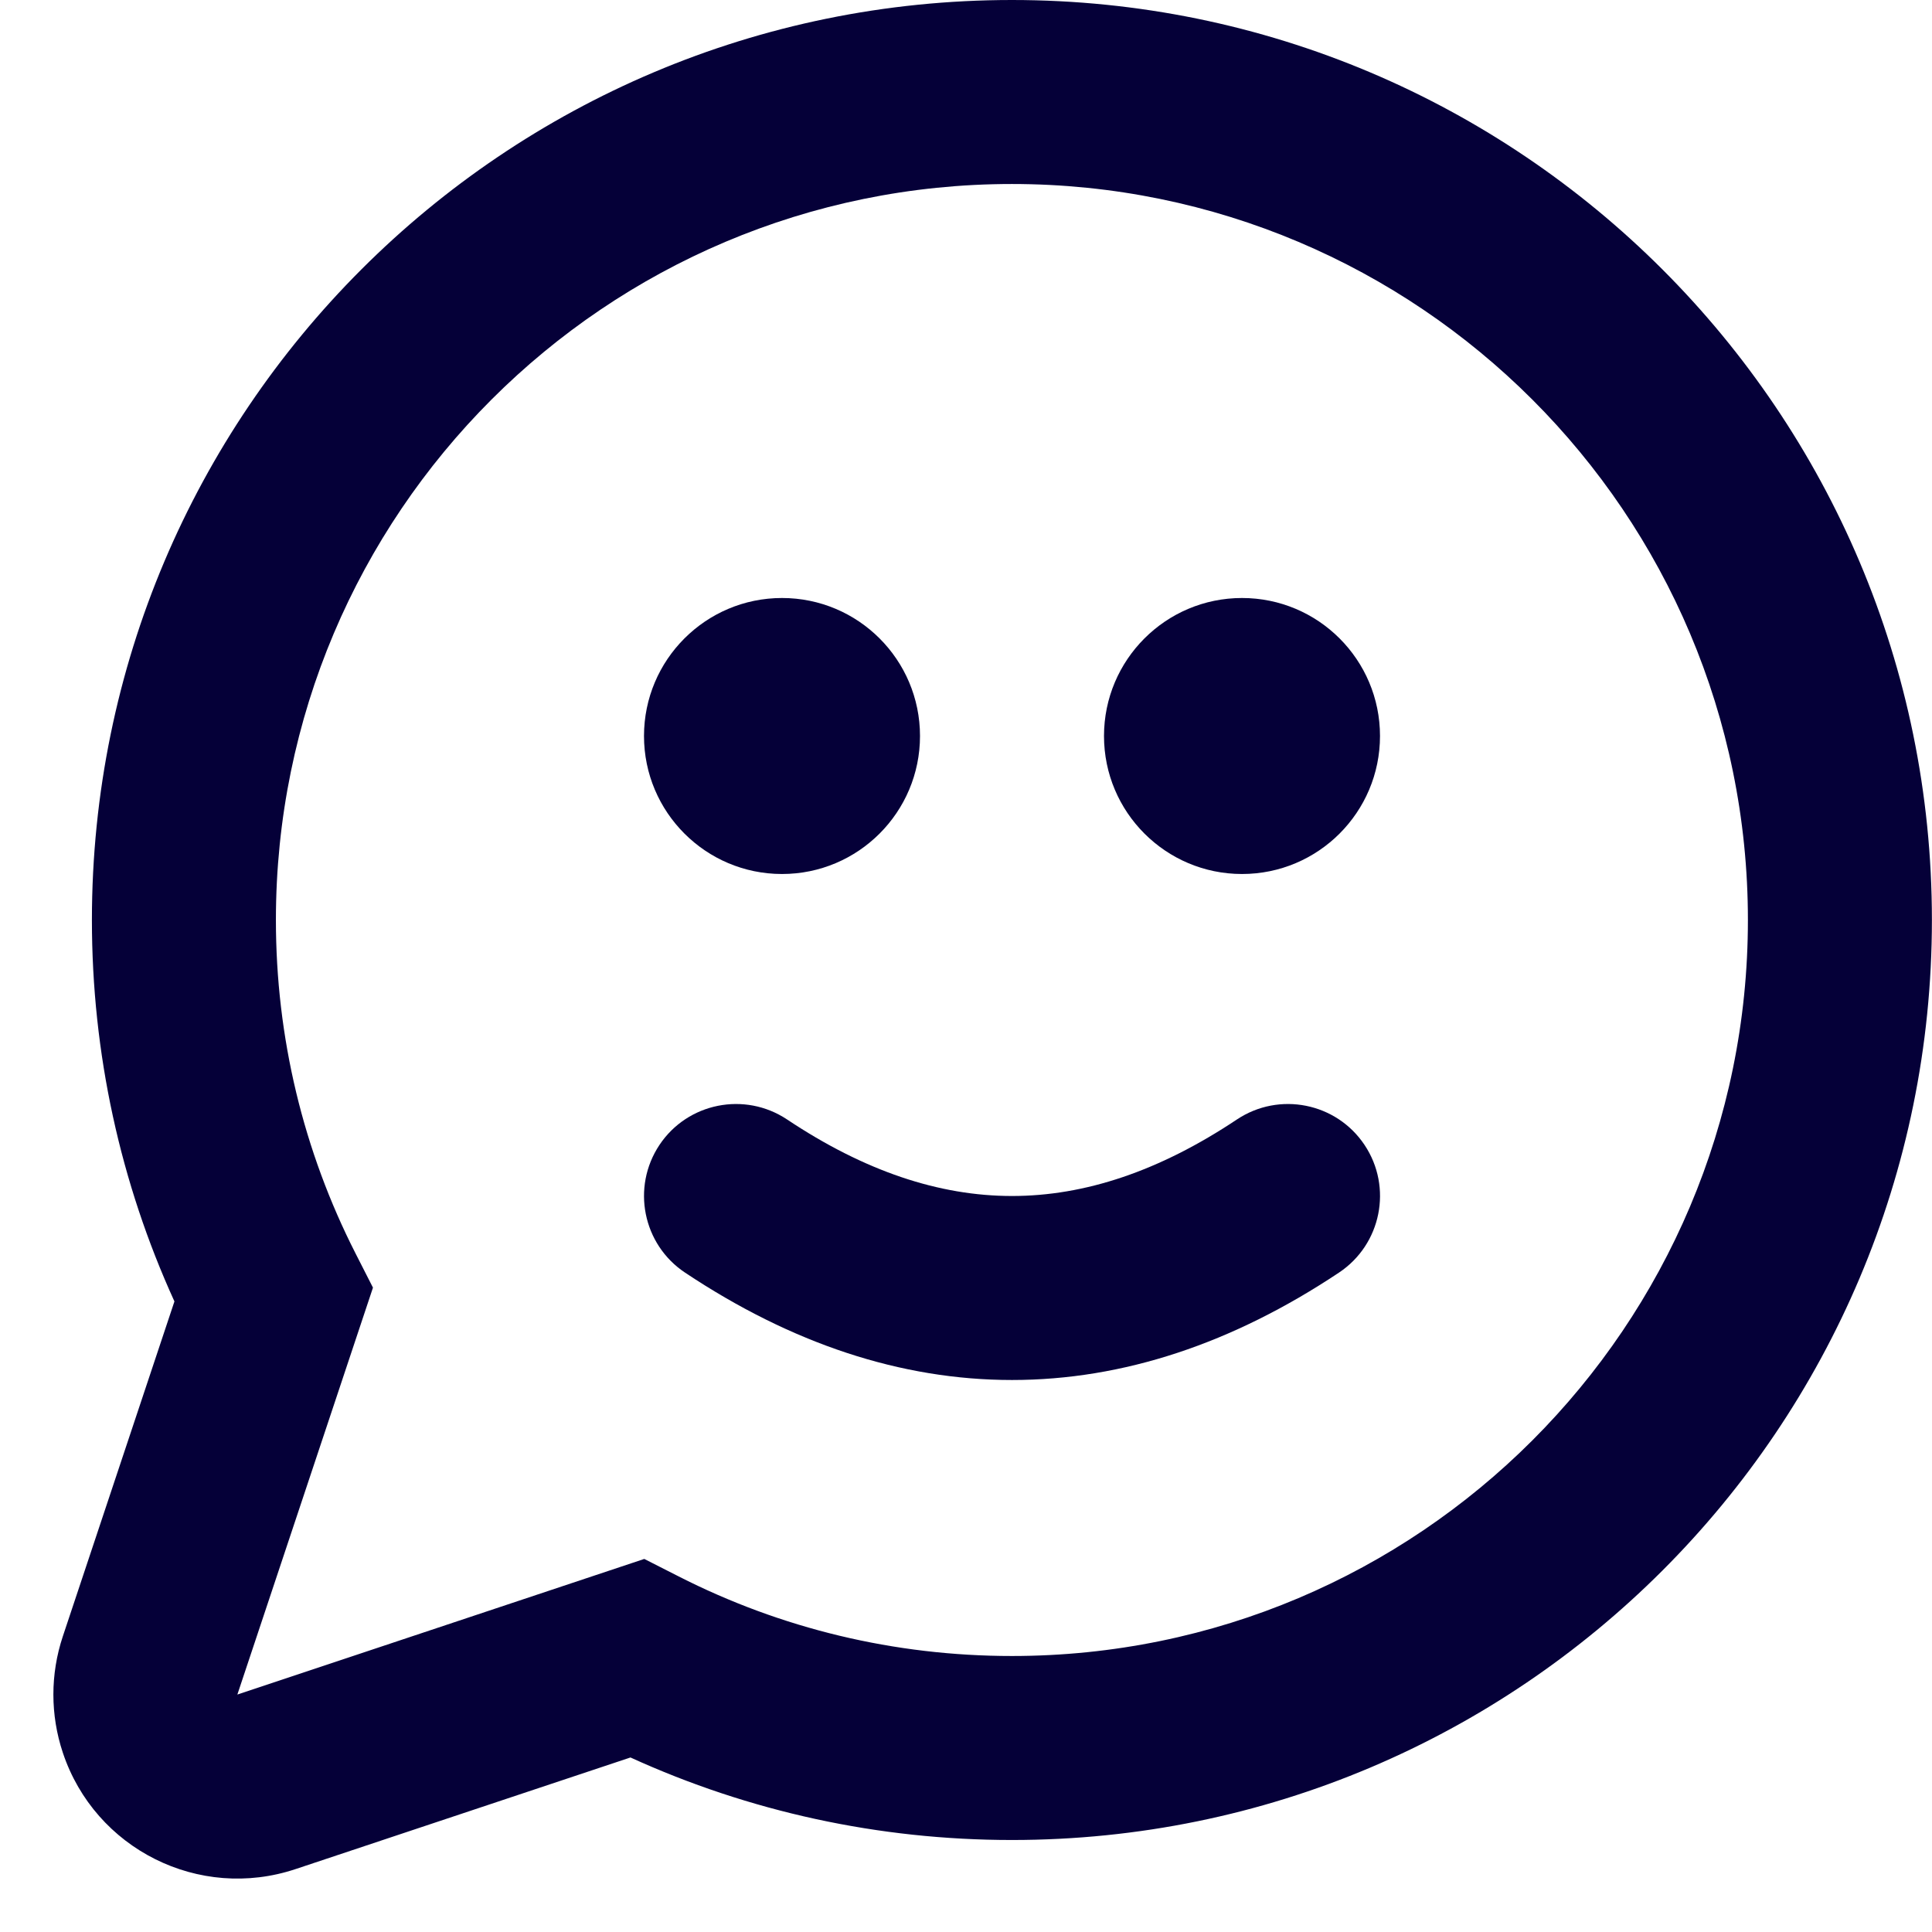 <svg width="21" height="21" viewBox="0 0 21 21" fill="none" xmlns="http://www.w3.org/2000/svg">
<path d="M10 8C10 8.828 9.329 9.5 8.5 9.5C7.672 9.5 7 8.828 7 8C7 7.172 7.672 6.5 8.5 6.5C9.329 6.5 10 7.172 10 8Z" fill="#050038"/>
<path d="M15 8C15 8.828 14.329 9.5 13.5 9.5C12.672 9.5 12 8.828 12 8C12 7.172 12.672 6.5 13.5 6.5C14.329 6.5 15 7.172 15 8Z" fill="#050038"/>
<path d="M7.445 13.832C8.602 14.603 9.792 15 11 15C12.208 15 13.398 14.603 14.555 13.832C15.014 13.526 15.139 12.905 14.832 12.445C14.526 11.986 13.905 11.862 13.445 12.168C12.602 12.73 11.792 13 11 13C10.208 13 9.398 12.73 8.555 12.168C8.095 11.862 7.474 11.986 7.168 12.445C6.862 12.905 6.986 13.526 7.445 13.832Z" fill="#050038"/>
<path fill-rule="evenodd" clip-rule="evenodd" d="M3.213 20.316C2.165 20.666 1.032 20.099 0.683 19.051C0.546 18.641 0.546 18.197 0.683 17.786L1.896 14.146C1.308 12.856 0.999 11.45 0.999 10C0.999 4.477 5.476 0 10.999 0C16.522 0 20.999 4.477 20.999 10C20.999 15.523 16.522 20 10.999 20C9.549 20 8.143 19.691 6.853 19.103L3.213 20.316ZM7.375 17.134C8.488 17.701 9.721 18 10.999 18C15.417 18 18.999 14.418 18.999 10C18.999 5.582 15.417 2 10.999 2C6.581 2 2.999 5.582 2.999 10C2.999 11.278 3.298 12.511 3.864 13.623L4.054 13.996L2.58 18.419L7.003 16.945L7.375 17.134Z" fill="#050038"/>
</svg>
